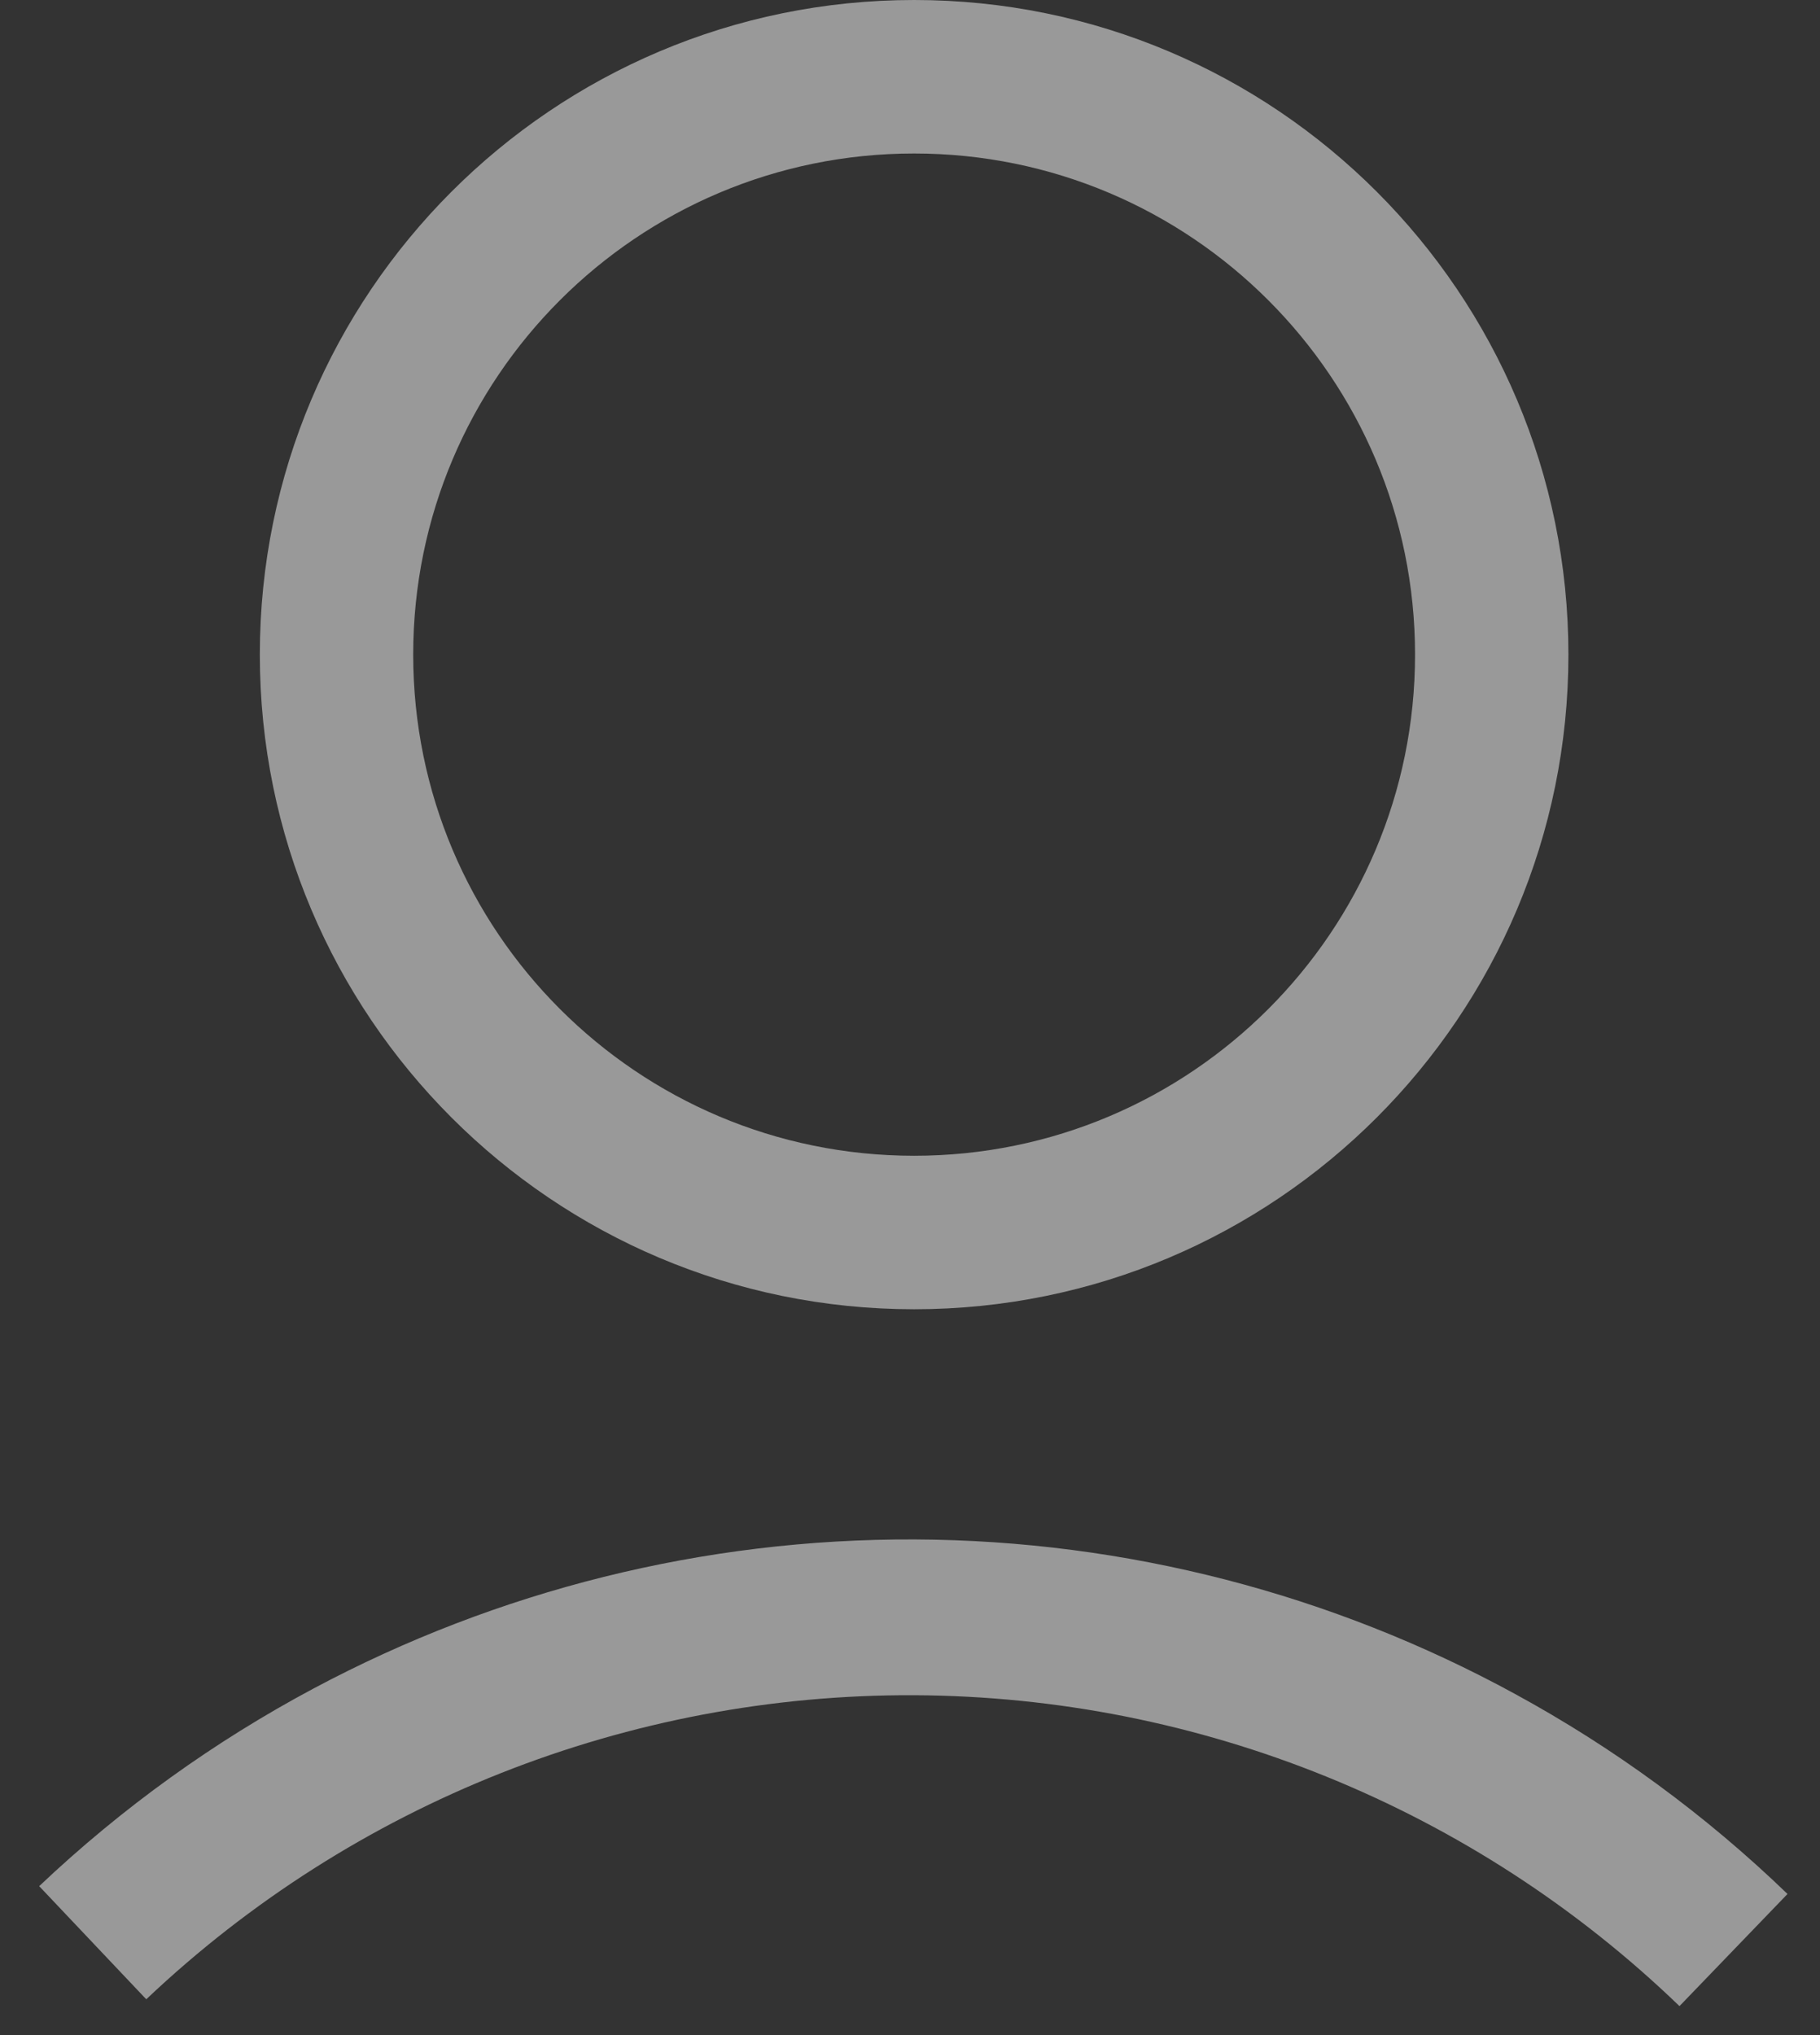 <svg width="34" height="38" viewBox="0 0 34 38" fill="none" xmlns="http://www.w3.org/2000/svg">
<rect x="0" y="0" width="34" height="38" fill="#333333" stroke="none"/>
<g opacity="0.5">
<path fill-rule="evenodd" clip-rule="evenodd" d="M17.077 24.447C23.828 24.447 29.3 18.974 29.3 12.223C29.3 5.473 23.828 0 17.077 0C10.326 0 4.854 5.473 4.854 12.223C4.854 18.974 10.326 24.447 17.077 24.447ZM26.435 12.223C26.435 17.392 22.245 21.581 17.077 21.581C11.909 21.581 7.719 17.392 7.719 12.223C7.719 7.055 11.909 2.866 17.077 2.866C22.245 2.866 26.435 7.055 26.435 12.223ZM2.735 37.329L2.732 37.331L0.732 35.219C2.282 33.752 4.009 32.514 5.862 31.526C9.289 29.699 13.143 28.728 17.092 28.745C21.041 28.763 24.887 29.768 28.297 31.627C30.14 32.63 31.856 33.883 33.392 35.364L33.393 35.365L31.375 37.459C27.534 33.757 22.414 31.678 17.079 31.654C11.746 31.63 6.608 33.663 2.735 37.329Z" fill="white"/>
</g>
</svg>
